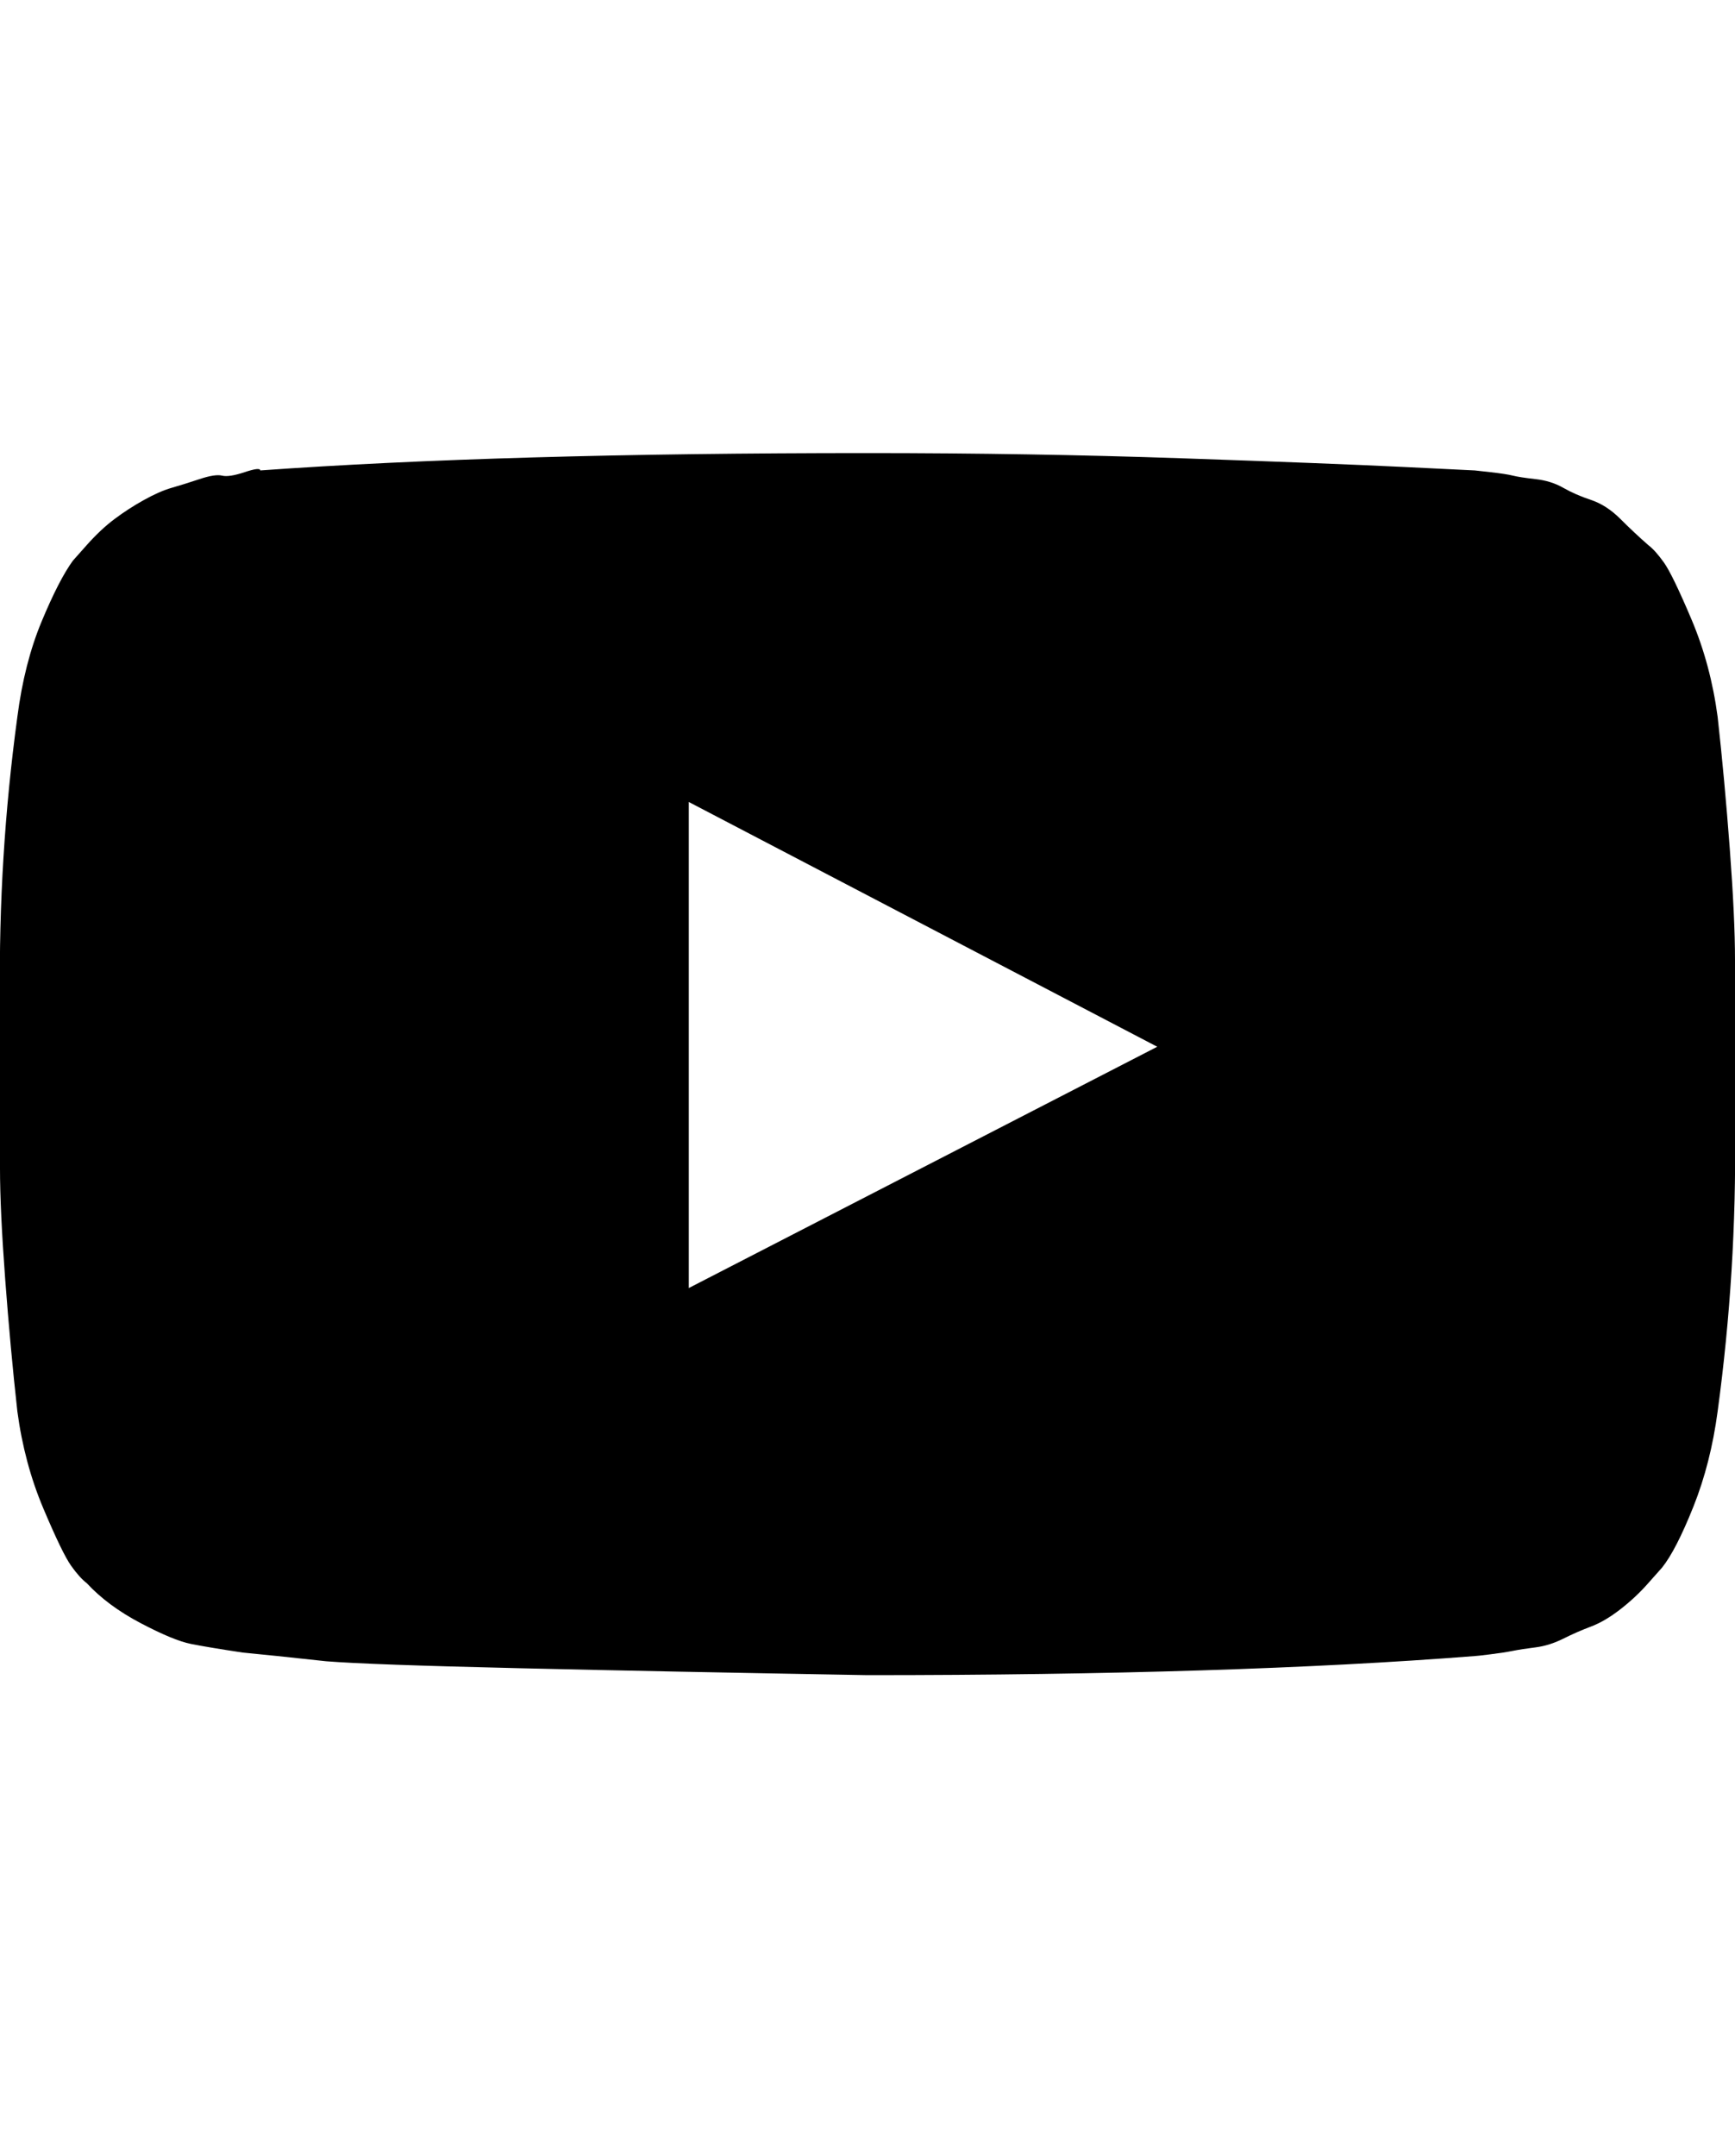 <svg viewBox="0 0 1000.002 1242.132" xmlns="http://www.w3.org/2000/svg"><path d="M397 742l270-139-270-141v280zm103-481q94 0 181 3t128 5l41 2q0 0 9 1t13 2 13 2 16 5 16 7 17 11 16 15q4 3 9 10t16 33 15 56q4 36 7 76t3 64v98q1 81-10 162-4 30-14 55t-18 35l-8 9q-7 8-16 15t-17 10-16 7-16 5-13 2-13 2-9 1q-140 11-350 11-115-2-201-4t-111-4l-28-3-20-2q-20-3-30-5t-29-12-31-23q-4-3-9-10t-16-33-15-56q-4-36-7-76t-3-64v-98q-1-81 10-162 4-31 14-55t18-35l8-9q8-9 16-15t17-11 16-7 16-5 13-2 13-2 9-1q140-10 350-10z"/></svg>